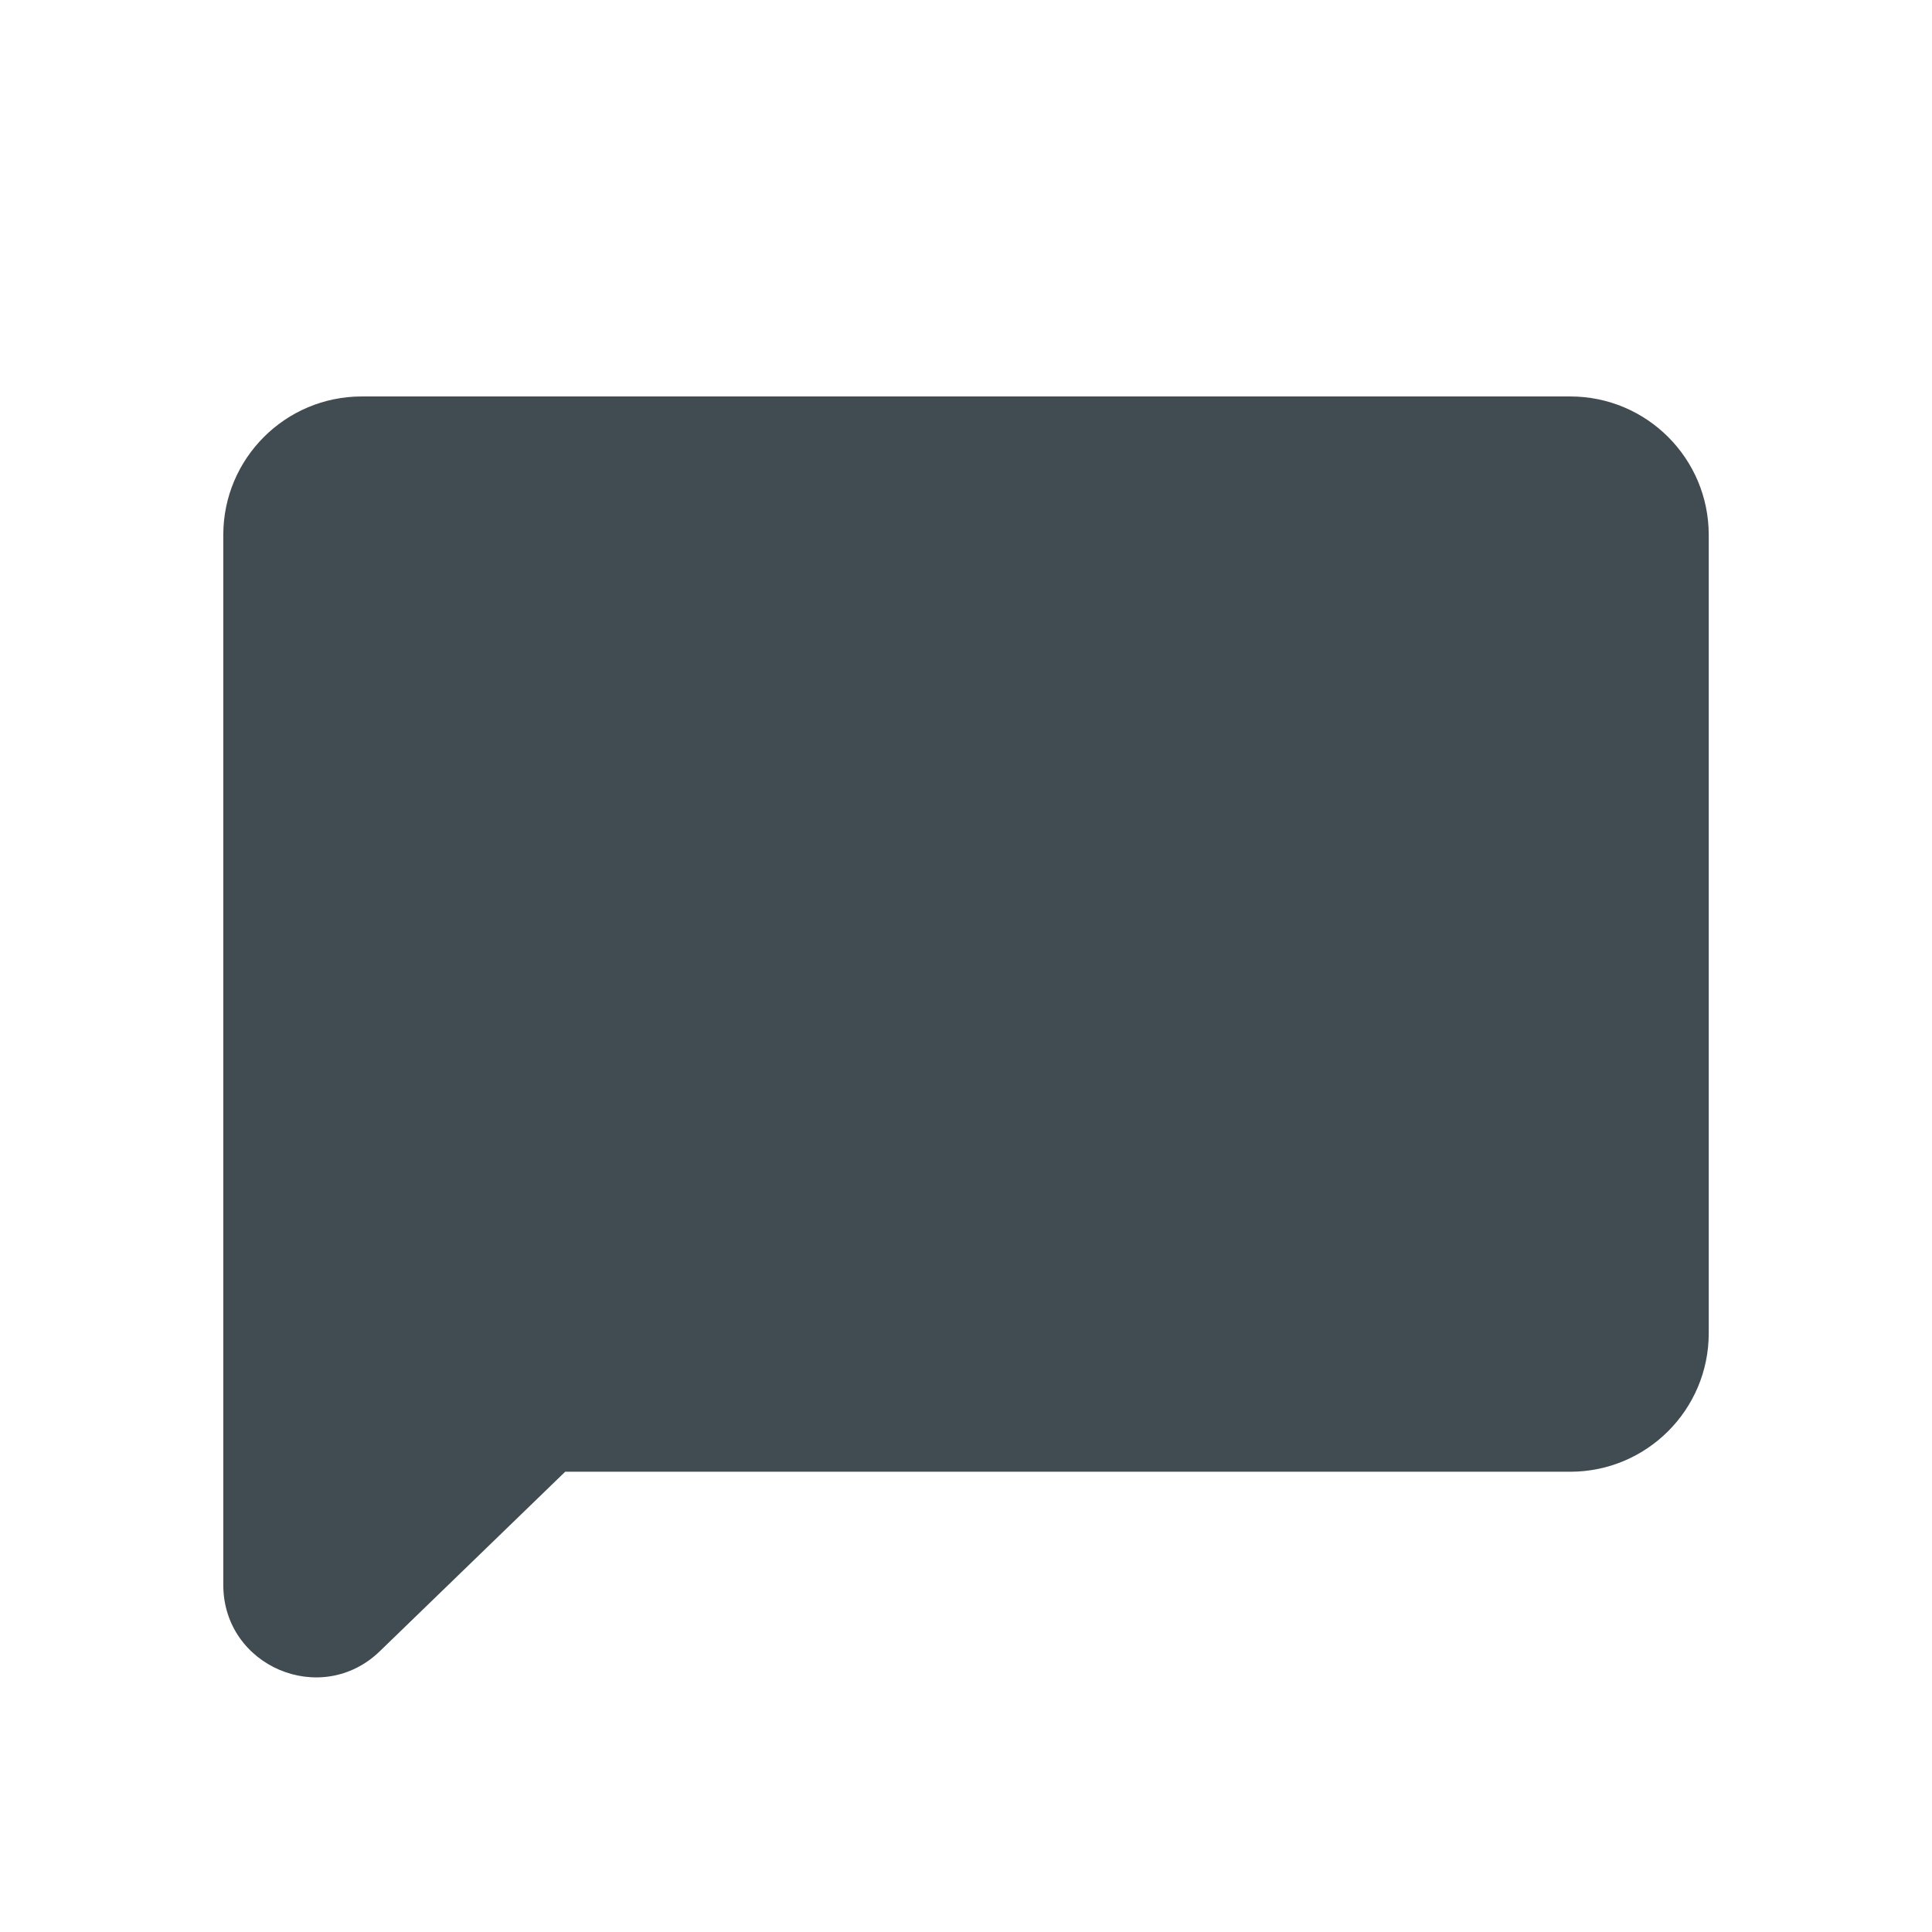 <?xml version="1.0" encoding="utf-8"?>
<!-- Generator: Adobe Illustrator 18.0.0, SVG Export Plug-In . SVG Version: 6.00 Build 0)  -->
<!DOCTYPE svg PUBLIC "-//W3C//DTD SVG 1.1//EN" "http://www.w3.org/Graphics/SVG/1.1/DTD/svg11.dtd">
<svg version="1.1" xmlns="http://www.w3.org/2000/svg" xmlns:xlink="http://www.w3.org/1999/xlink" x="0px" y="0px"
	 width="83.697px" height="83.698px" viewBox="1568.712 -179.296 83.697 83.698"
	 enable-background="new 1568.712 -179.296 83.697 83.698" xml:space="preserve">
<g id="Export_Sheet">
	<path fill="#414C52" d="M1636.738-162.121h-52.353c-3.313,0-6,2.687-6,6v45.484c0,3.533,4.244,5.331,6.782,2.874l8.03-7.775h43.54
		c3.313,0,6-2.687,6-6v-34.583C1642.738-159.435,1640.051-162.121,1636.738-162.121z"/>
</g>
<g id="Source_Artwork">
</g>
</svg>
